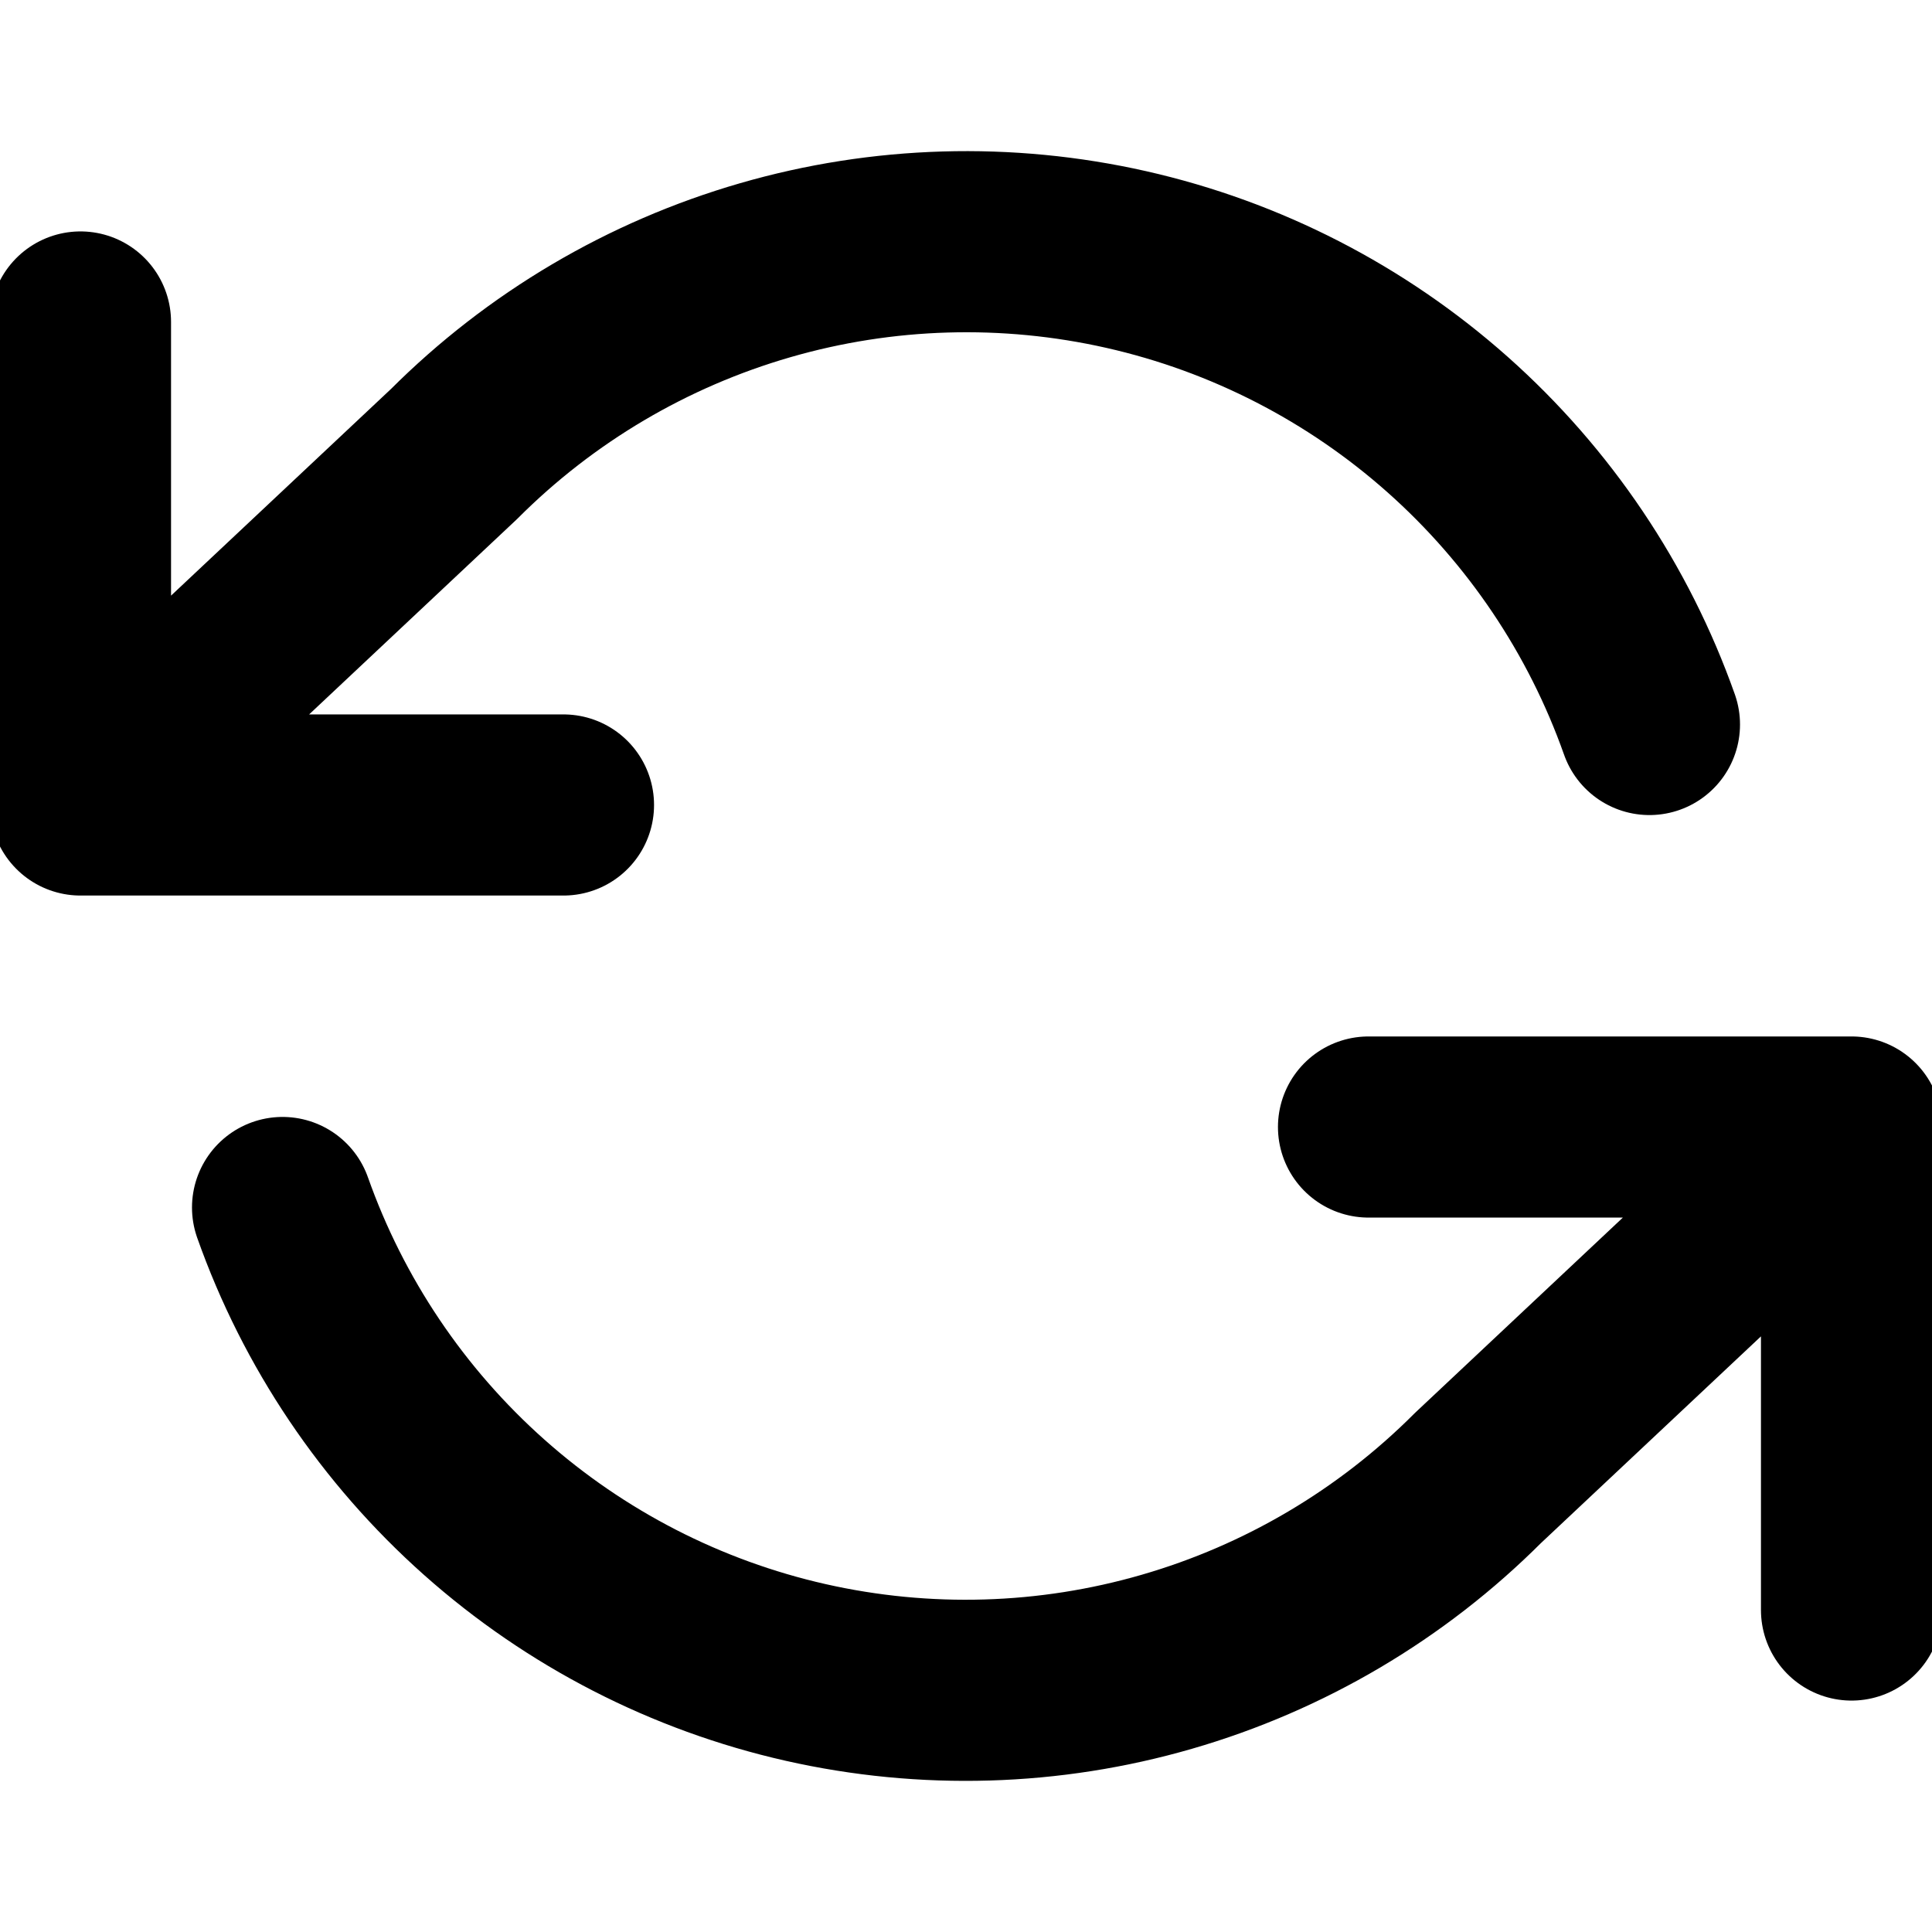 <svg width="32" height="32" viewBox="0 0 32 32" fill="none" xmlns="http://www.w3.org/2000/svg">
<g clip-path="url(#clip0_3002_61555)">
<path d="M1.333 5.333V13.333M1.333 13.333H9.333M1.333 13.333L7.52 7.52C8.953 6.086 10.726 5.039 12.673 4.476C14.62 3.912 16.679 3.852 18.656 4.299C20.633 4.746 22.464 5.687 23.979 7.034C25.494 8.381 26.644 10.089 27.32 12M30.667 26.667V18.667M30.667 18.667H22.667M30.667 18.667L24.48 24.48C23.047 25.914 21.274 26.961 19.327 27.524C17.38 28.088 15.322 28.148 13.344 27.701C11.367 27.254 9.536 26.313 8.021 24.966C6.506 23.619 5.356 21.911 4.68 20" stroke="currentColor" stroke-width="3" stroke-linecap="round" stroke-linejoin="round"/>
</g>
<defs>
<clipPath id="clip0_3002_61555">
<rect width="32" height="32" fill="white"/>
</clipPath>
</defs>
</svg>
